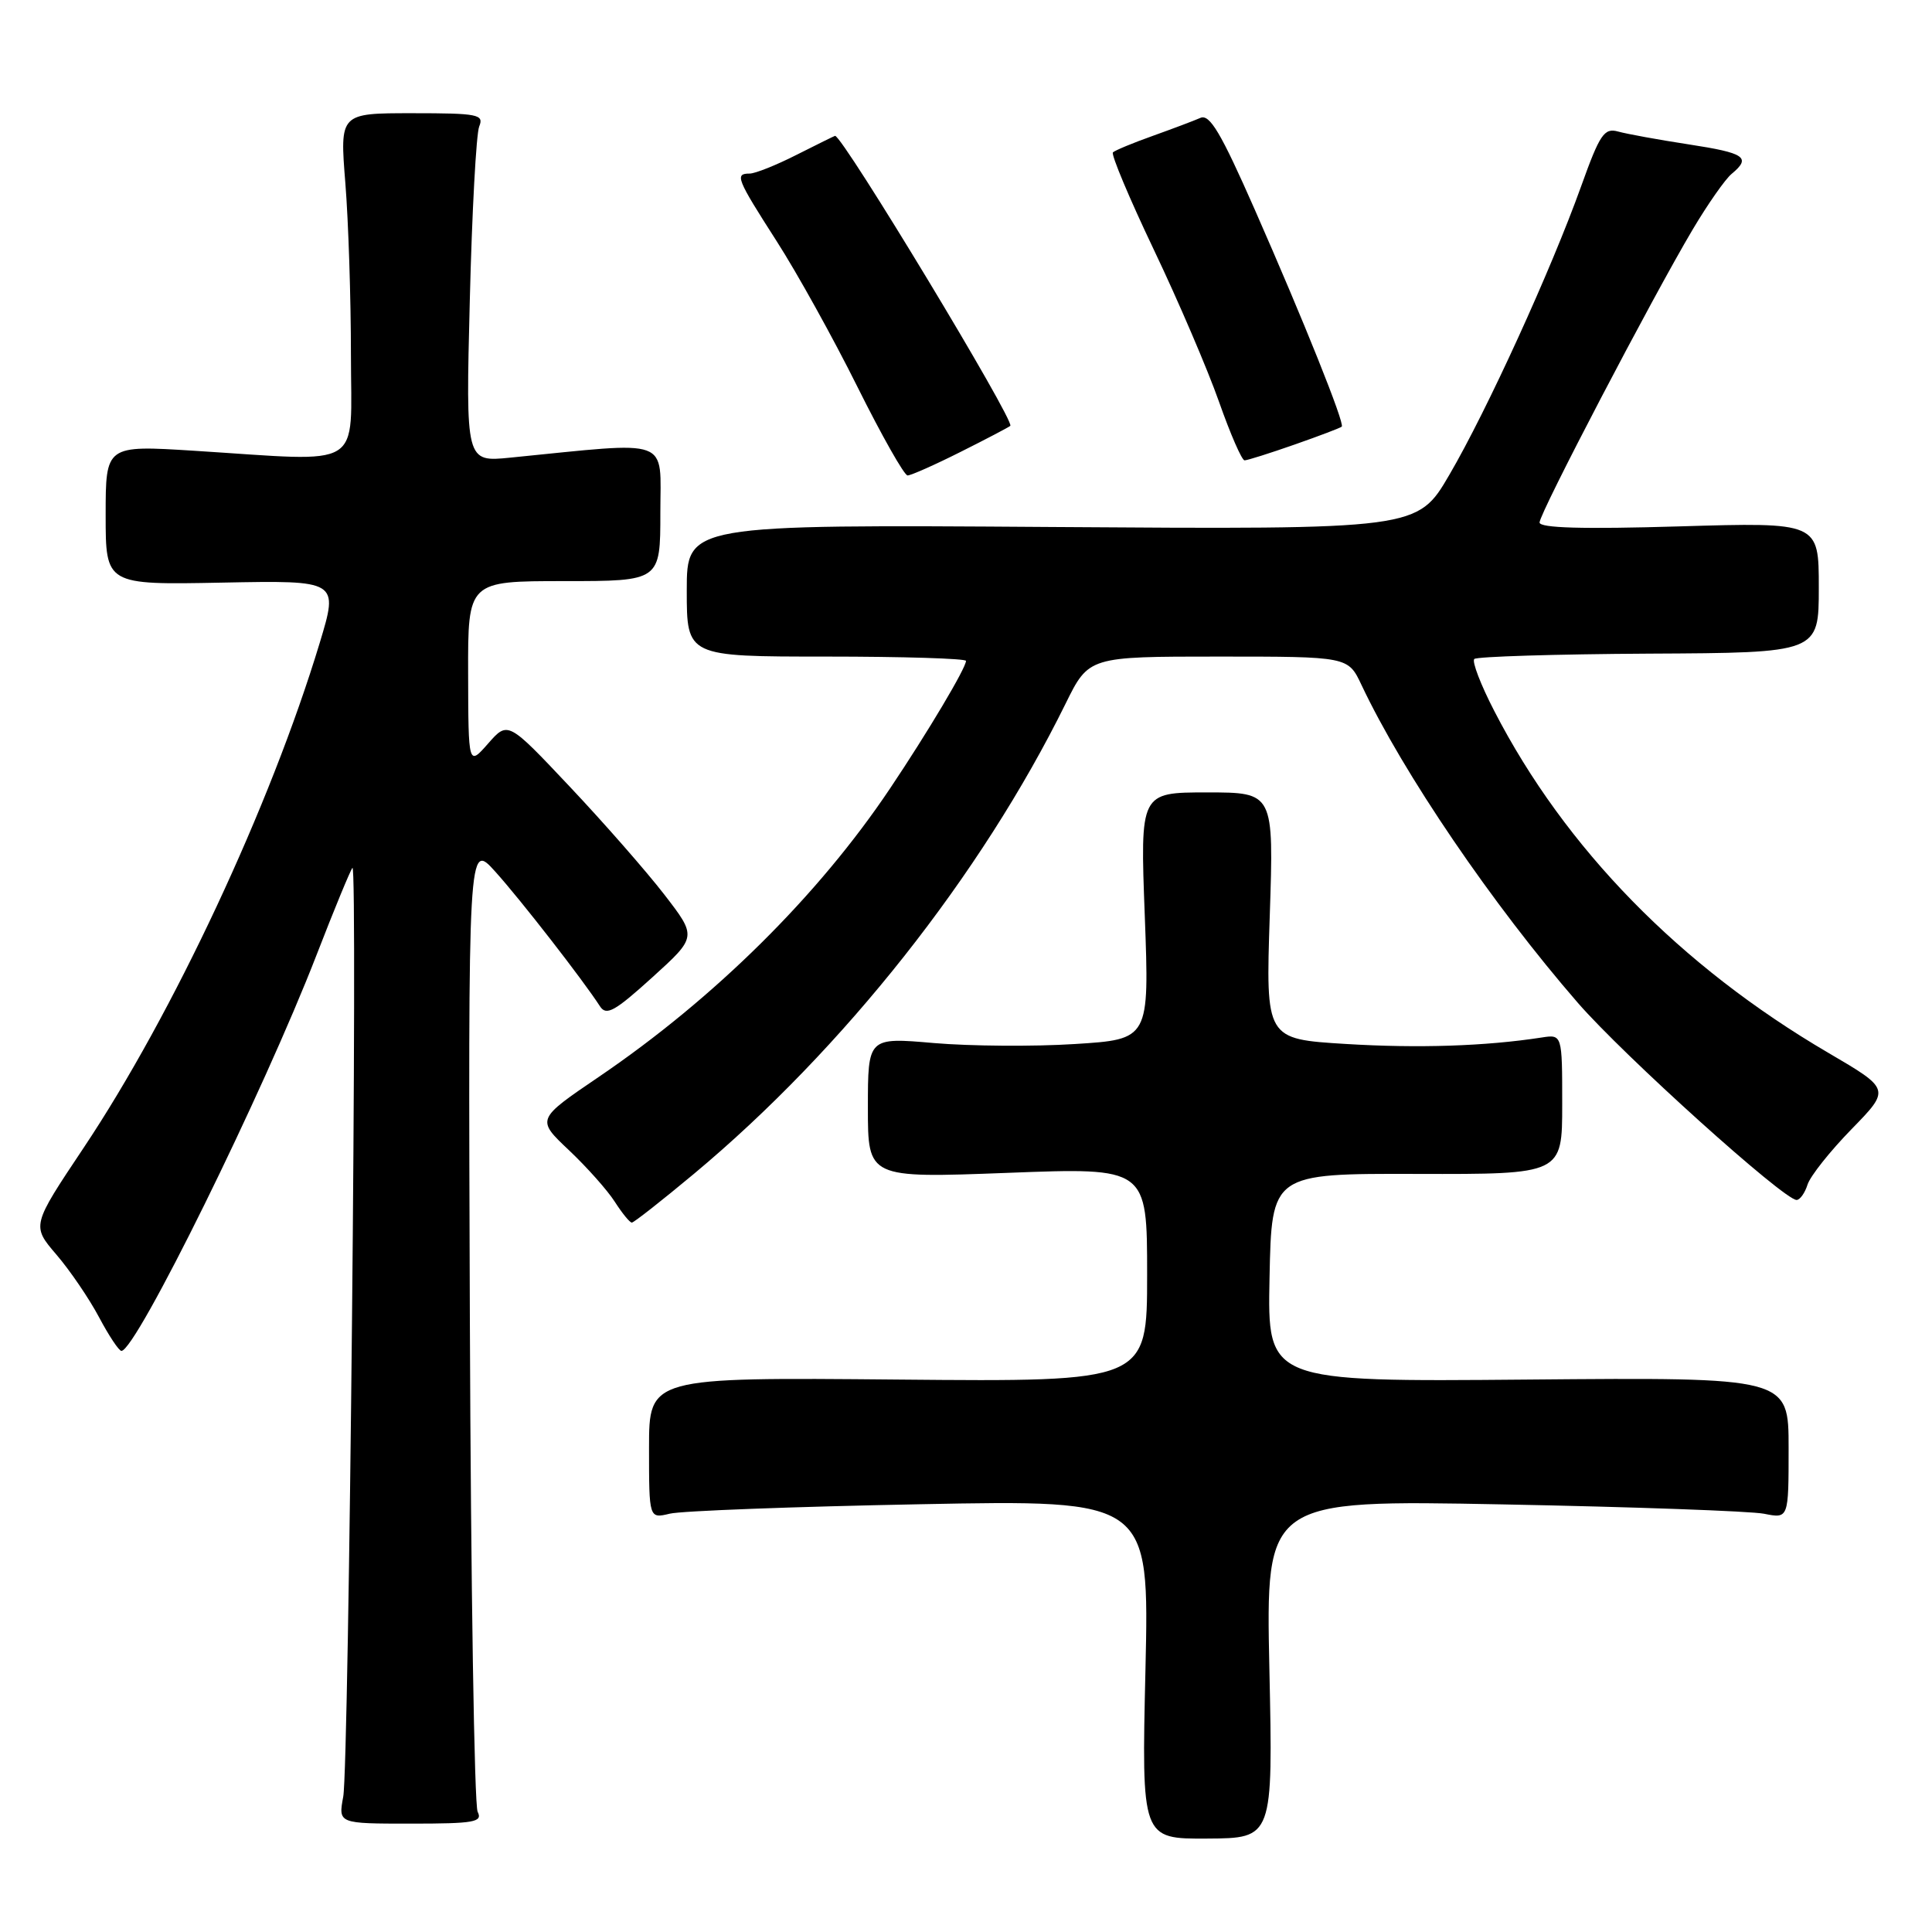 <?xml version="1.0" encoding="UTF-8" standalone="no"?>
<!DOCTYPE svg PUBLIC "-//W3C//DTD SVG 1.1//EN" "http://www.w3.org/Graphics/SVG/1.1/DTD/svg11.dtd" >
<svg xmlns="http://www.w3.org/2000/svg" xmlns:xlink="http://www.w3.org/1999/xlink" version="1.1" viewBox="0 0 256 256">
 <g >
 <path fill="currentColor"
d=" M 168.20 221.15 C 167.72 198.74 167.72 198.74 199.11 199.34 C 216.37 199.67 231.96 200.23 233.75 200.58 C 237.00 201.23 237.00 201.23 237.00 191.86 C 237.00 182.50 237.00 182.50 202.47 182.80 C 167.94 183.10 167.94 183.10 168.22 169.30 C 168.50 155.50 168.50 155.50 187.75 155.55 C 207.00 155.60 207.00 155.60 207.00 146.32 C 207.00 137.05 207.00 137.05 204.25 137.48 C 196.85 138.62 187.95 138.92 178.32 138.33 C 167.71 137.68 167.71 137.68 168.25 121.34 C 168.79 105.00 168.79 105.00 159.93 105.00 C 151.07 105.00 151.07 105.00 151.69 121.36 C 152.30 137.72 152.30 137.72 142.40 138.34 C 136.96 138.69 128.56 138.62 123.75 138.21 C 115.00 137.45 115.00 137.45 115.00 146.78 C 115.00 156.11 115.00 156.11 133.50 155.41 C 152.00 154.70 152.00 154.70 152.00 168.90 C 152.00 183.10 152.00 183.10 119.00 182.80 C 86.00 182.50 86.00 182.50 86.00 191.87 C 86.00 201.23 86.00 201.23 88.75 200.57 C 90.26 200.20 105.18 199.64 121.90 199.32 C 152.29 198.73 152.29 198.73 151.78 221.20 C 151.26 243.67 151.26 243.67 159.97 243.62 C 168.68 243.57 168.68 243.57 168.20 221.15 Z  M 63.29 240.07 C 62.85 239.21 62.39 209.93 62.26 175.00 C 62.03 111.50 62.03 111.50 65.63 115.50 C 68.99 119.23 77.24 129.84 79.50 133.34 C 80.34 134.64 81.45 134.02 86.43 129.51 C 92.35 124.14 92.35 124.14 88.03 118.54 C 85.65 115.46 80.02 109.03 75.50 104.24 C 67.30 95.54 67.30 95.54 64.68 98.52 C 62.06 101.50 62.06 101.50 62.03 89.25 C 62.00 77.00 62.00 77.00 74.75 77.00 C 87.50 77.00 87.50 77.00 87.50 67.92 C 87.50 57.85 89.25 58.49 67.61 60.64 C 61.71 61.23 61.71 61.23 62.25 39.86 C 62.54 28.11 63.10 17.71 63.50 16.75 C 64.15 15.16 63.36 15.00 54.62 15.00 C 45.02 15.00 45.02 15.00 45.76 24.25 C 46.17 29.34 46.50 39.58 46.50 47.00 C 46.50 62.46 48.60 61.17 25.75 59.73 C 14.00 58.99 14.00 58.99 14.00 68.25 C 14.00 77.50 14.00 77.50 29.43 77.20 C 44.87 76.90 44.87 76.90 42.36 85.20 C 35.83 106.77 22.92 134.37 11.07 152.11 C 4.19 162.41 4.19 162.41 7.48 166.25 C 9.29 168.36 11.83 172.10 13.13 174.55 C 14.43 177.00 15.76 179.00 16.09 179.00 C 18.02 179.00 34.89 144.76 41.96 126.50 C 44.30 120.45 46.44 115.28 46.70 115.00 C 47.42 114.24 46.24 233.98 45.48 238.07 C 44.82 241.64 44.82 241.64 54.45 241.64 C 62.86 241.64 63.98 241.44 63.29 240.07 Z  M 91.95 155.54 C 111.76 139.02 130.01 115.93 141.19 93.25 C 144.27 87.00 144.27 87.00 161.45 87.00 C 178.63 87.00 178.63 87.00 180.40 90.75 C 185.95 102.50 197.75 119.84 209.08 132.89 C 215.19 139.92 236.37 159.00 238.06 159.00 C 238.50 159.00 239.16 158.08 239.51 156.96 C 239.87 155.84 242.49 152.54 245.33 149.63 C 250.50 144.33 250.50 144.33 242.27 139.51 C 222.64 128.02 207.38 112.41 198.00 94.21 C 196.21 90.75 195.02 87.65 195.35 87.32 C 195.67 87.00 206.08 86.68 218.47 86.61 C 241.00 86.50 241.00 86.50 241.00 77.85 C 241.00 69.20 241.00 69.20 222.50 69.75 C 209.74 70.13 204.00 69.97 204.00 69.23 C 204.00 68.00 218.92 39.46 224.29 30.41 C 226.28 27.06 228.60 23.74 229.45 23.04 C 232.08 20.86 231.25 20.28 223.75 19.13 C 219.76 18.52 215.56 17.75 214.41 17.43 C 212.57 16.92 211.99 17.76 209.51 24.68 C 205.53 35.77 197.03 54.39 192.05 62.91 C 187.82 70.16 187.82 70.16 139.41 69.83 C 91.00 69.50 91.00 69.50 91.00 78.25 C 91.00 87.00 91.00 87.00 109.50 87.00 C 119.67 87.00 128.00 87.26 128.00 87.57 C 128.00 88.51 122.93 97.03 117.92 104.50 C 108.44 118.65 94.67 132.28 79.35 142.69 C 71.06 148.32 71.06 148.32 75.39 152.41 C 77.77 154.66 80.51 157.74 81.47 159.25 C 82.44 160.76 83.45 162.00 83.72 162.00 C 83.99 162.00 87.69 159.09 91.95 155.54 Z  M 127.28 59.88 C 130.70 58.17 133.66 56.61 133.87 56.43 C 134.53 55.83 111.66 17.98 110.65 18.00 C 110.57 18.01 108.29 19.13 105.58 20.50 C 102.87 21.88 100.06 23.00 99.33 23.00 C 97.33 23.00 97.59 23.66 102.90 31.94 C 105.60 36.14 110.43 44.85 113.63 51.29 C 116.84 57.73 119.82 63.00 120.26 63.00 C 120.70 63.00 123.86 61.60 127.28 59.88 Z  M 171.53 58.91 C 174.82 57.76 177.63 56.69 177.79 56.53 C 178.21 56.13 172.76 42.53 166.24 27.72 C 161.78 17.59 160.29 15.08 159.06 15.62 C 158.20 16.00 155.35 17.07 152.73 18.01 C 150.11 18.94 147.74 19.93 147.47 20.19 C 147.20 20.46 149.64 26.27 152.89 33.09 C 156.15 39.92 160.03 48.99 161.53 53.25 C 163.03 57.51 164.55 61.00 164.91 61.00 C 165.27 61.00 168.25 60.06 171.53 58.91 Z "/>
</g>
</svg>